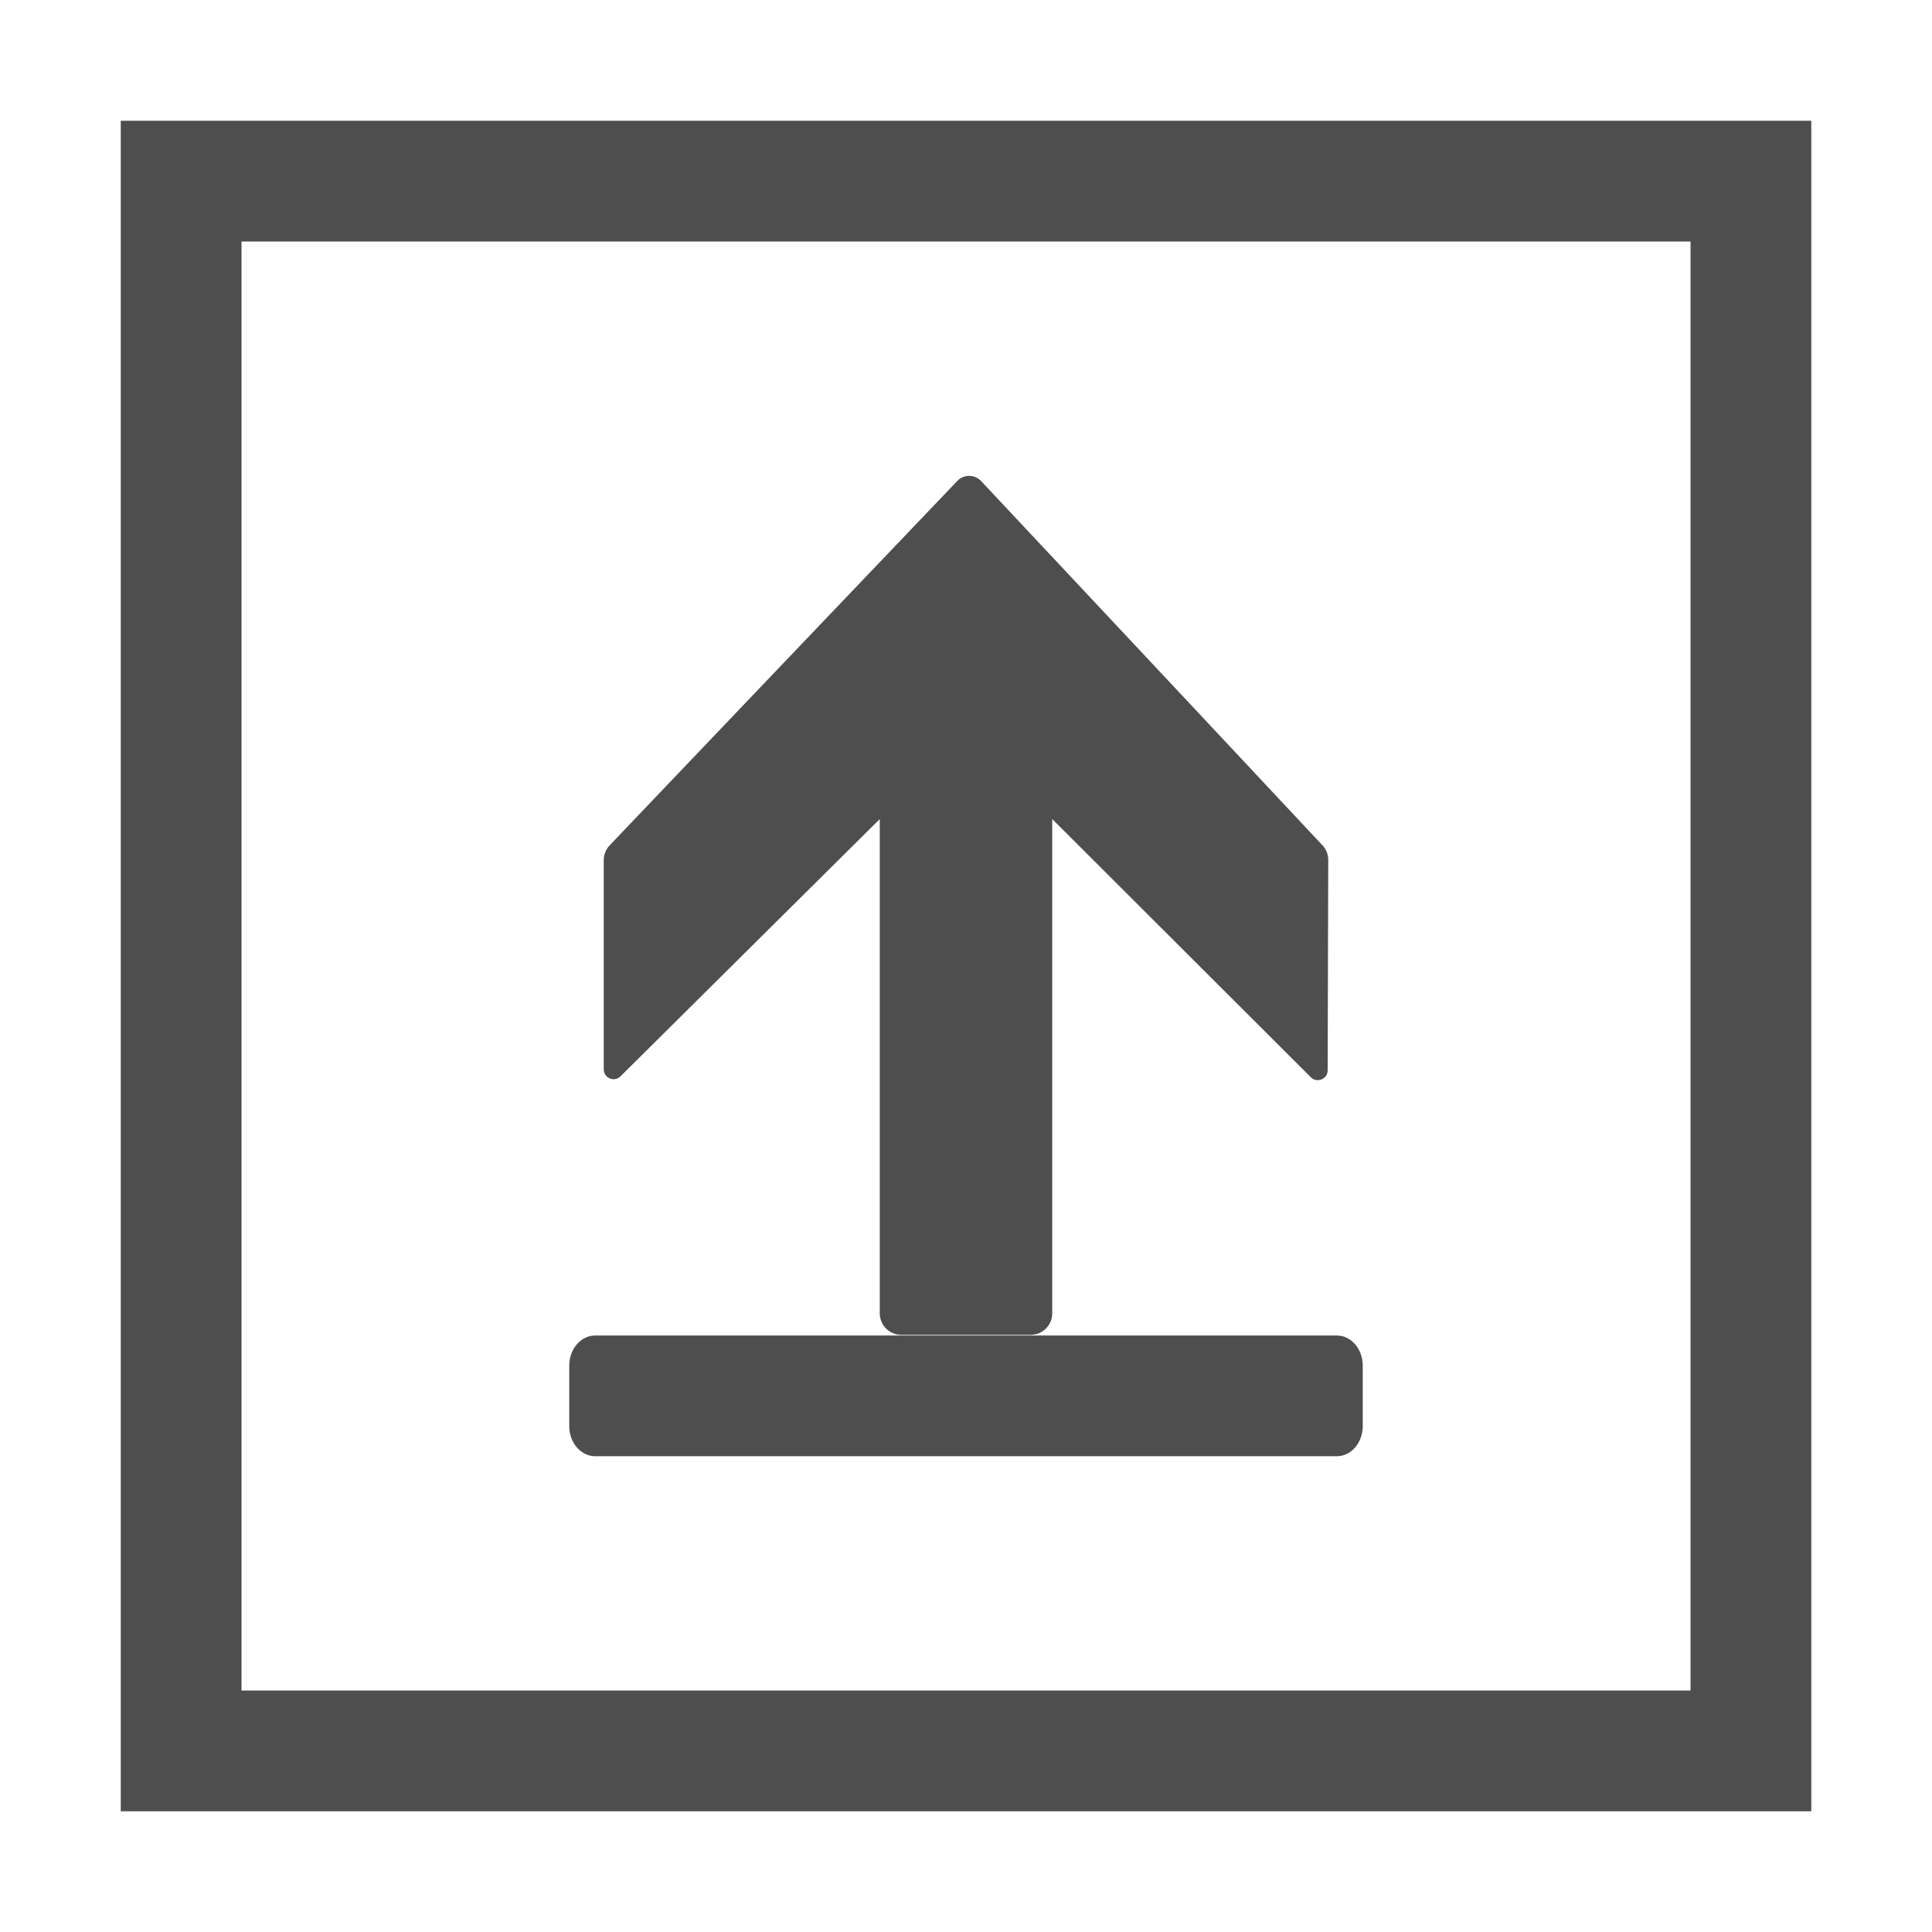 <?xml version="1.0" encoding="UTF-8"?>
<svg width="160" height="160" version="1.1" viewBox="0 0 42.333 42.333" xmlns="http://www.w3.org/2000/svg">
<rect x="3.969" y="3.969" width="34.396" height="34.396" fill="none" stroke="#4e4e4e" stroke-linecap="round" stroke-width="2.646"/>
<g fill="#4e4e4e" fill-rule="evenodd" stroke-width=".265">
<path d="m28.975 18.518c0.083 0.088 0.129 0.205 0.129 0.326l-0.013 4.609c-5.3e-4 0.191-0.232 0.287-0.368 0.152l-5.667-5.658v10.83c0 0.261-0.212 0.472-0.472 0.472h-2.835c-0.261 0-0.472-0.212-0.472-0.472v-10.83l-5.681 5.637c-0.136 0.135-0.367 0.039-0.367-0.153v-4.584c0-0.122 0.047-0.239 0.132-0.327 0 0 6.249-6.555 7.615-7.982 0.142-0.149 0.38-0.148 0.521 0.002 1.346 1.431 7.477 7.979 7.477 7.979z"/>
<path d="m29.293 31.908h-16.253c-0.313 0-0.567-0.296-0.567-0.661v-1.323c0-0.365 0.254-0.661 0.567-0.661h16.253c0.313 0 0.567 0.296 0.567 0.661v1.323c0 0.365-0.254 0.661-0.567 0.661z"/>
</g>
</svg>
